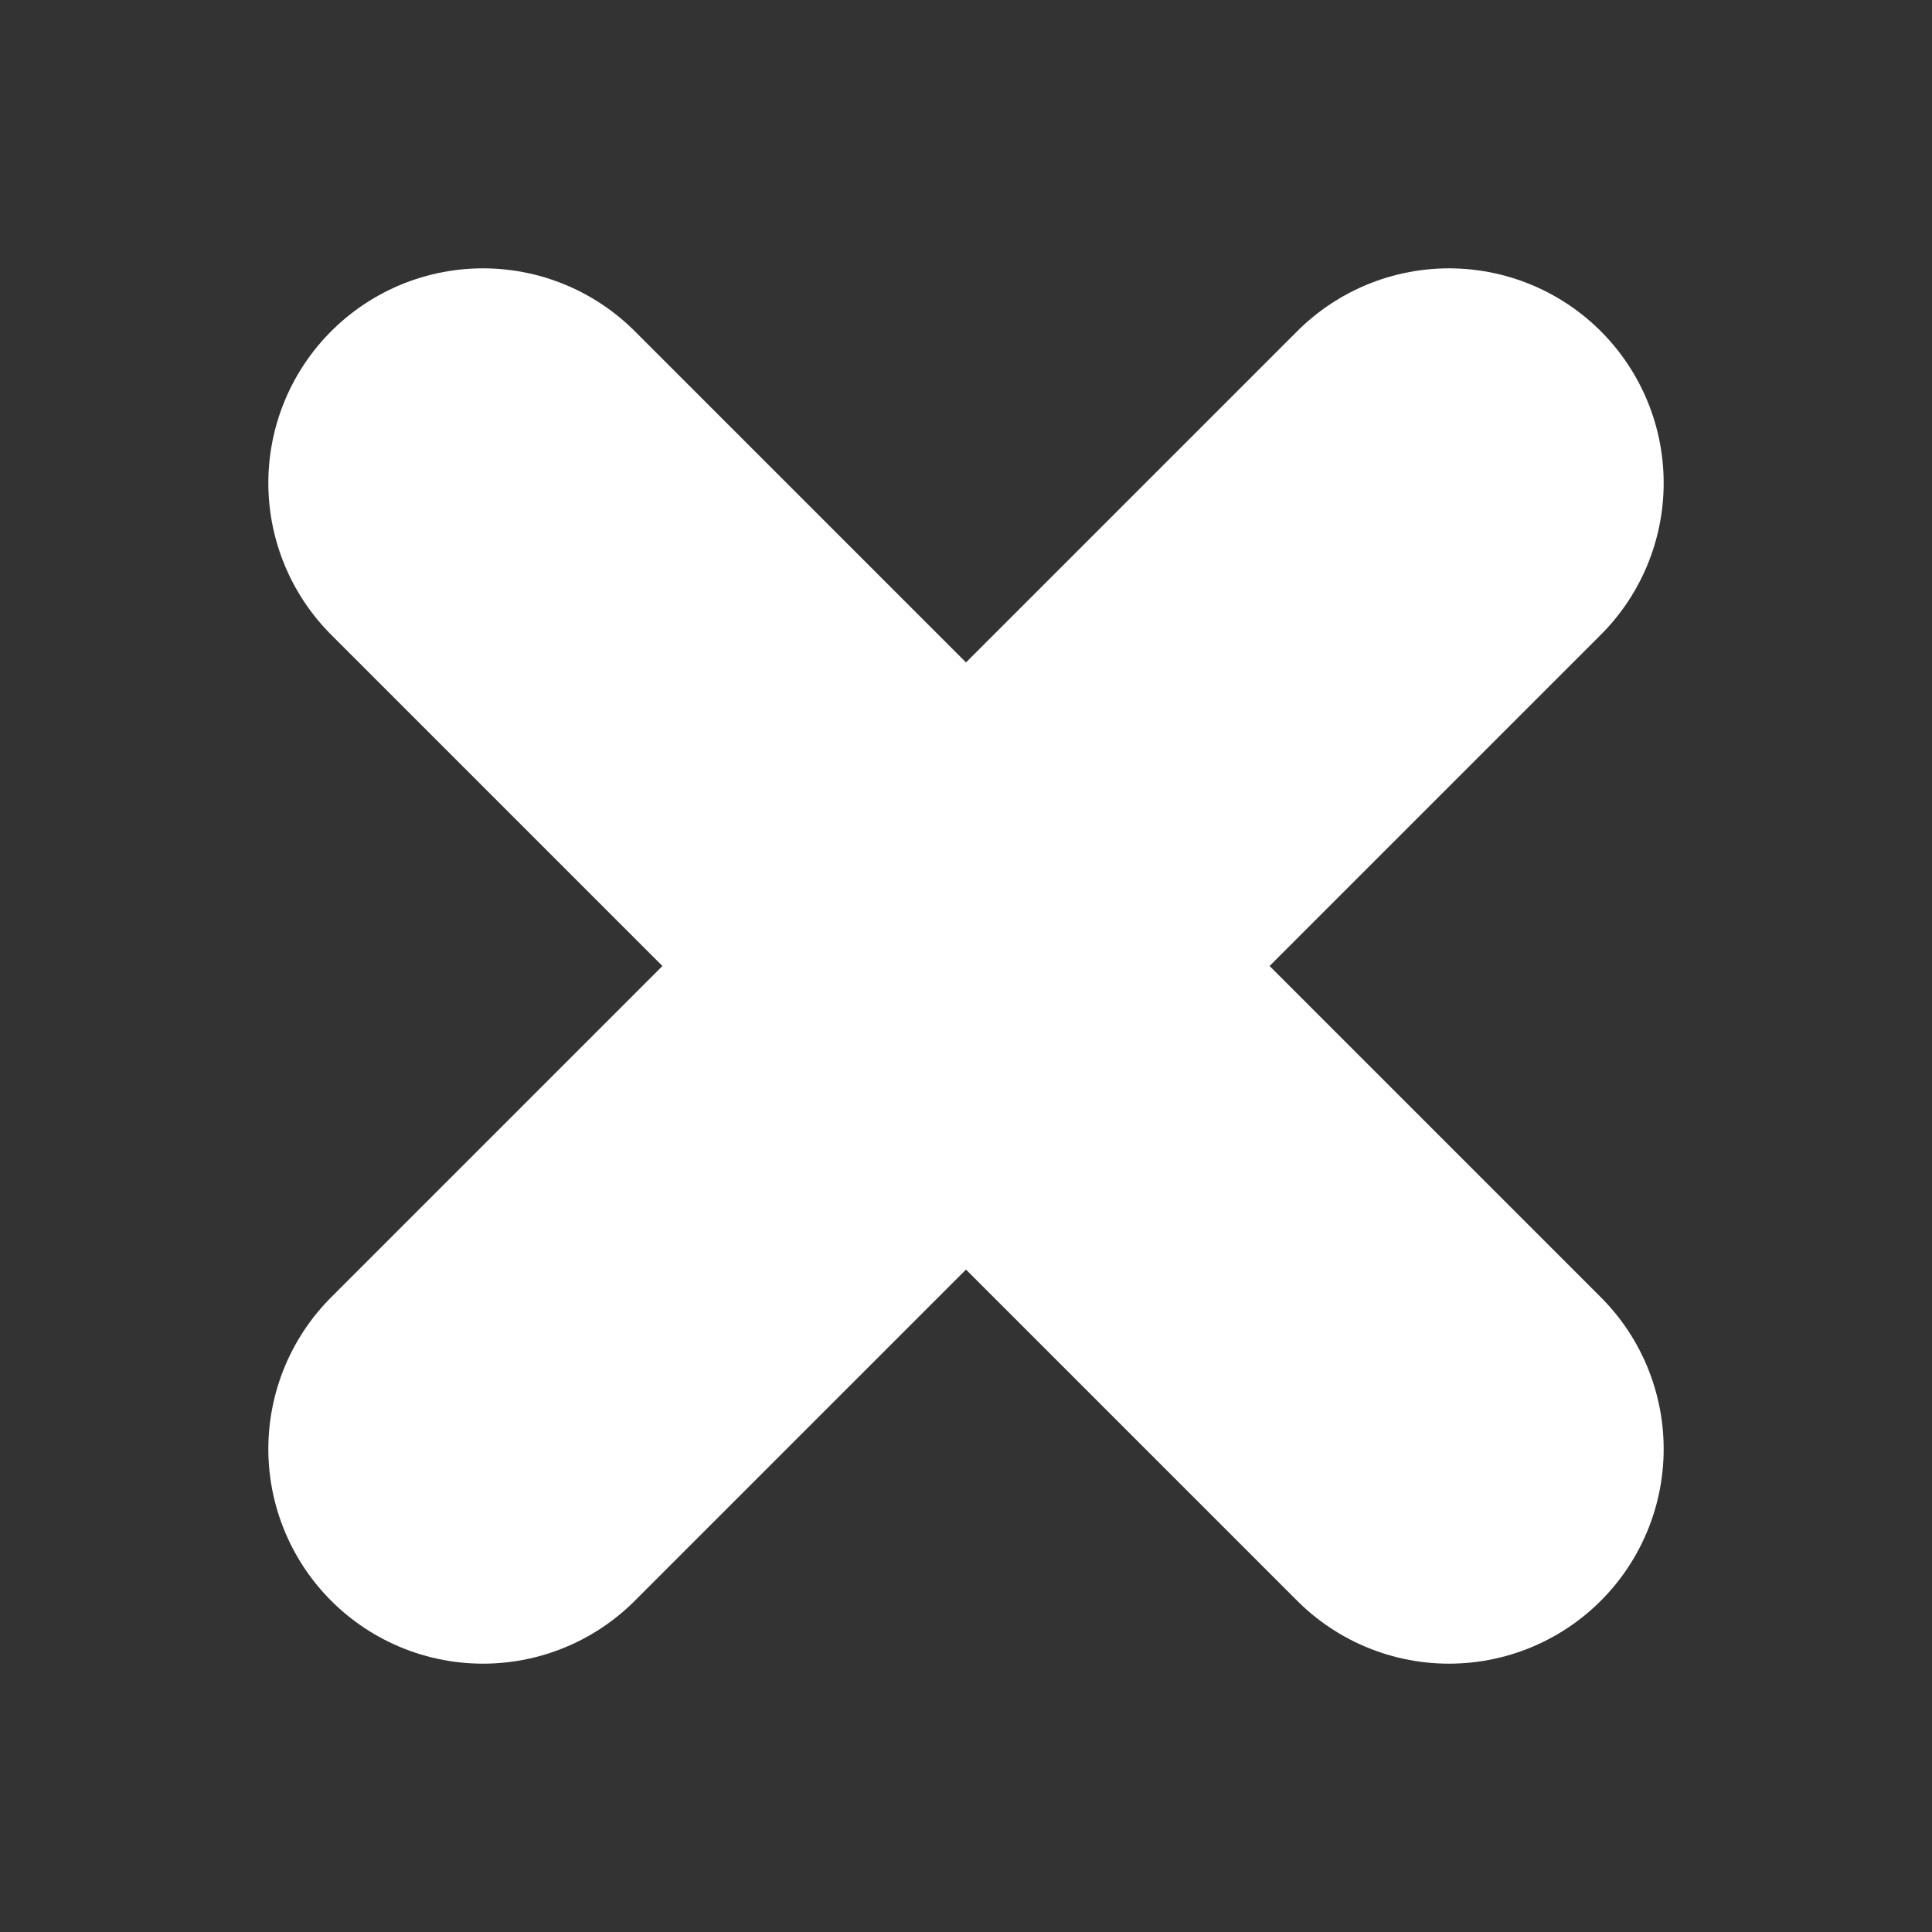 <svg width="18" height="18" viewBox="0 0 18 18" fill="none" xmlns="http://www.w3.org/2000/svg">
<rect x="0" y="0" width="18" height="18" fill="#333333" stroke="none"/>
<path d="M13.5 4.5L4.5 13.5" stroke="white" stroke-width="4" stroke-linecap="round" stroke-linejoin="round"/>
<path d="M4.5 4.5L13.5 13.5" stroke="white" stroke-width="4" stroke-linecap="round" stroke-linejoin="round"/>
</svg>


